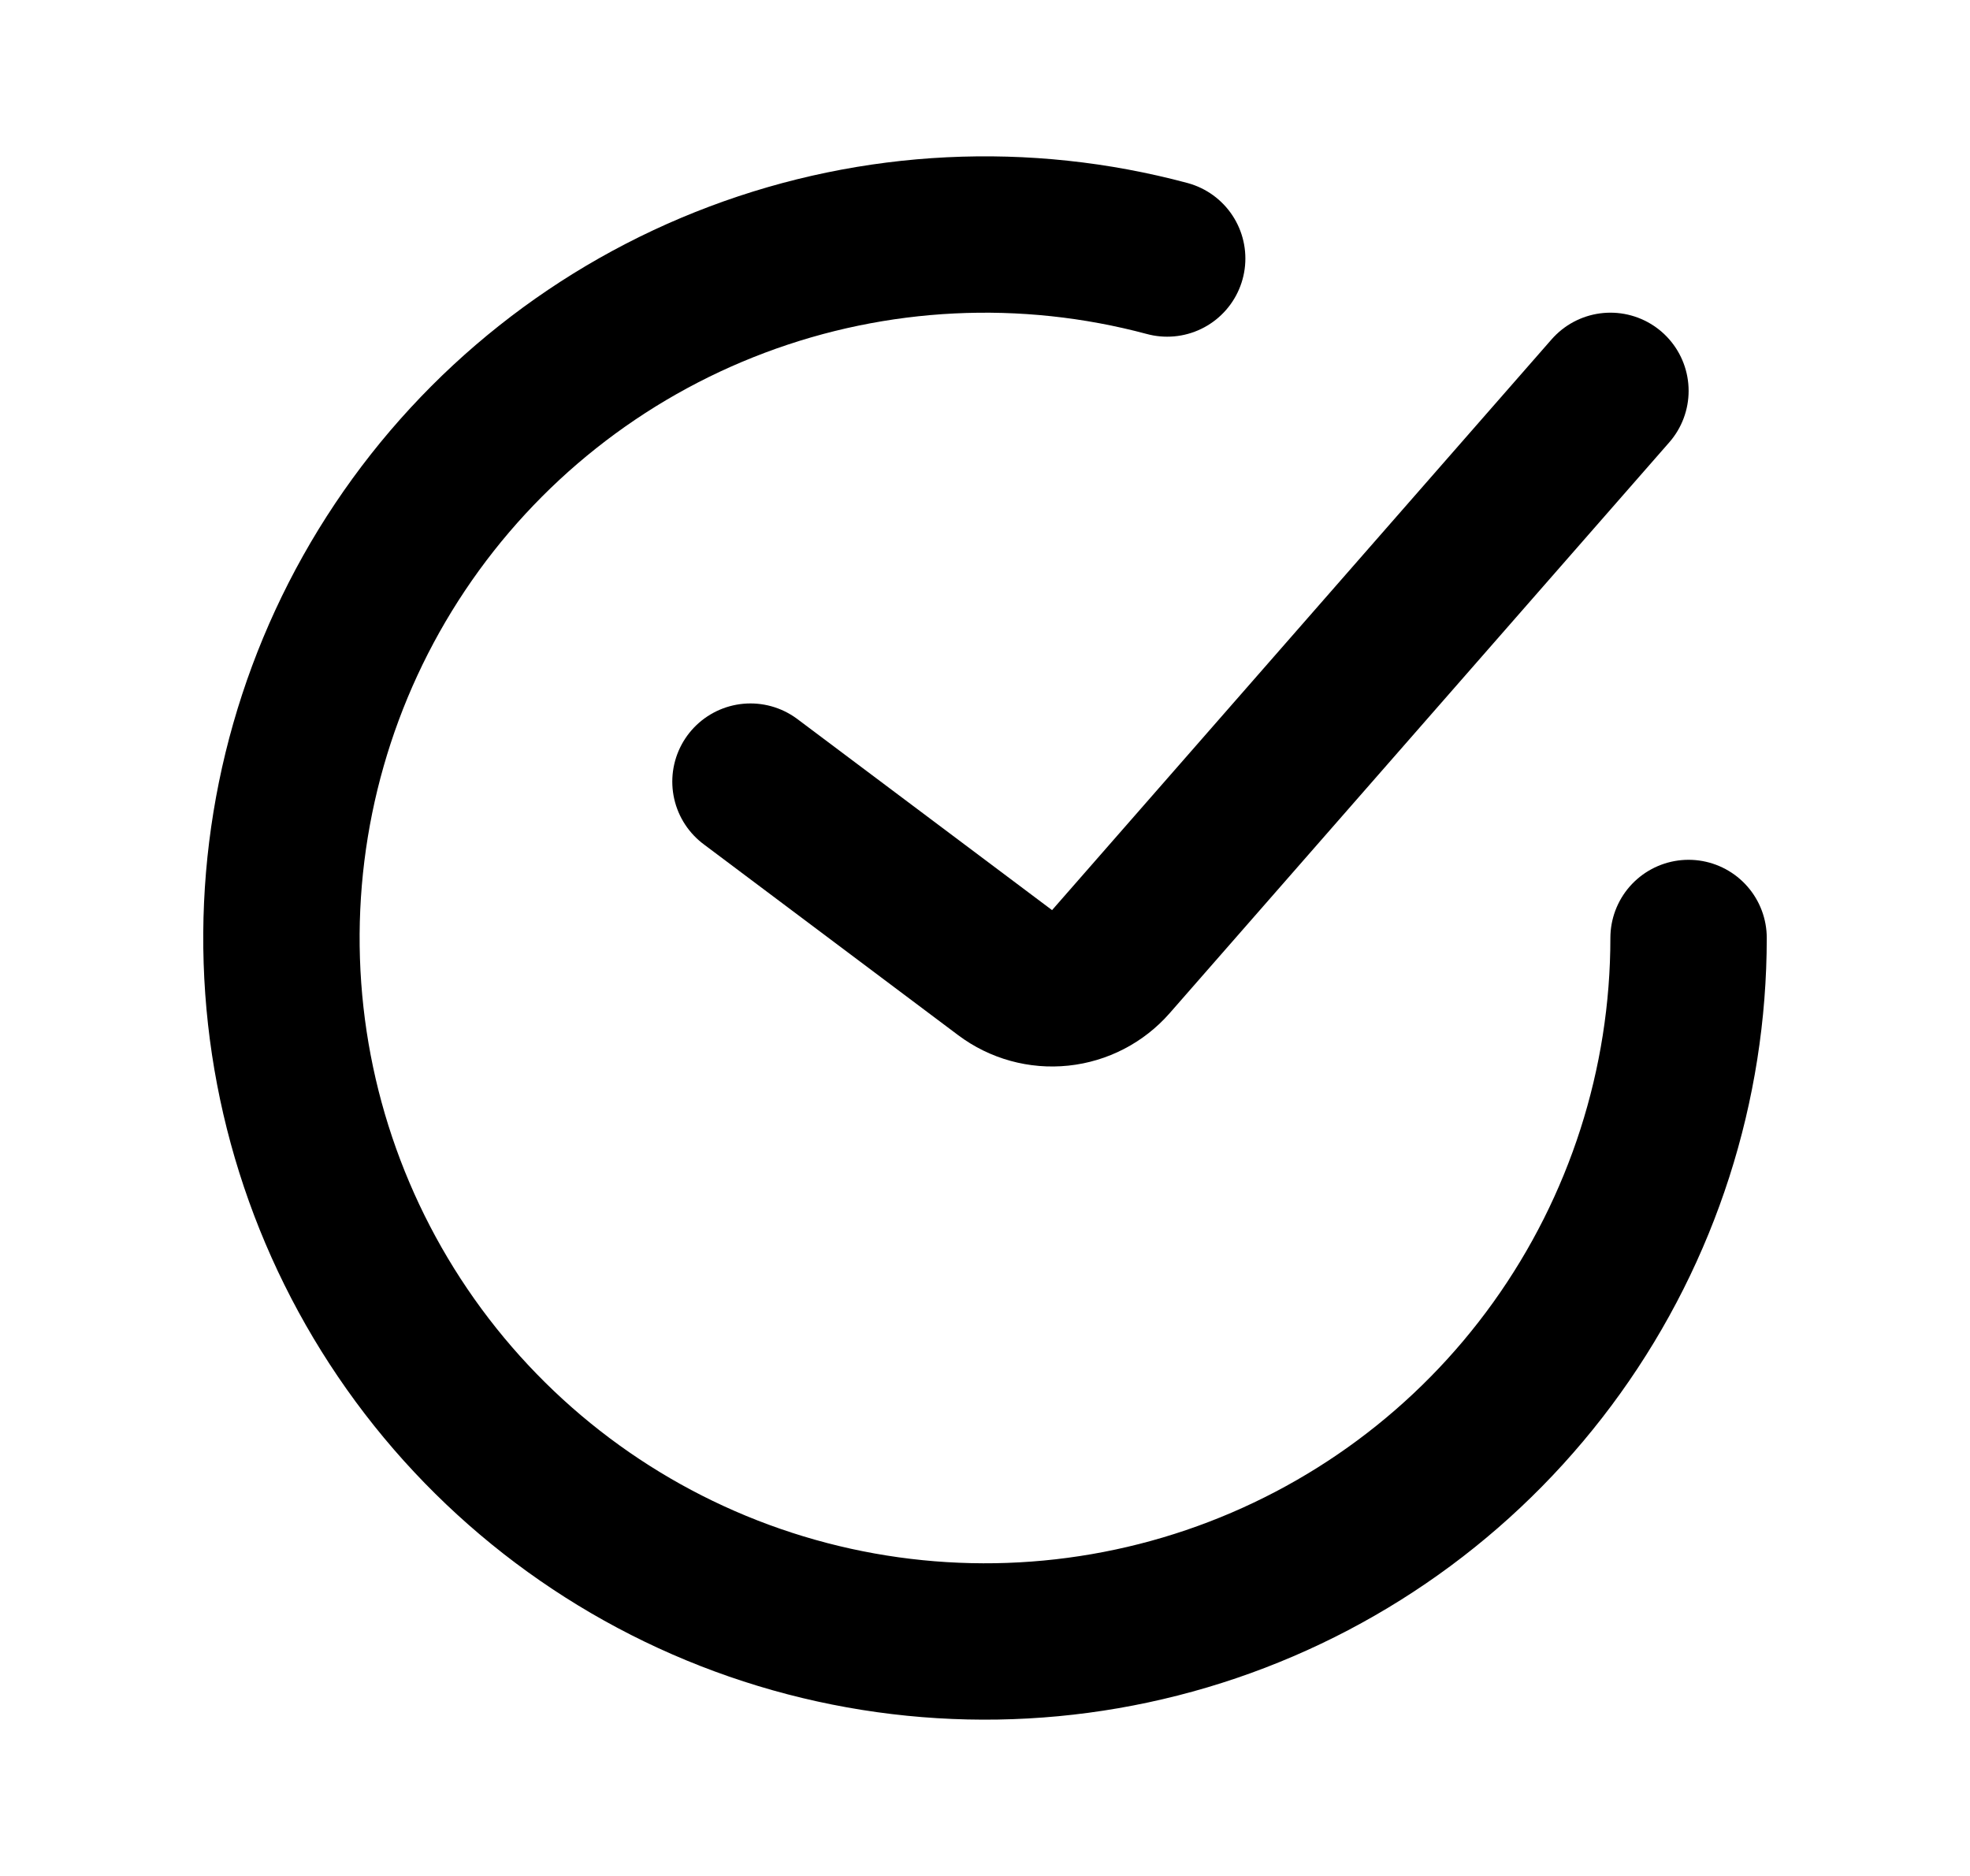 <svg width="21" height="20" viewBox="0 0 21 20" fill="none" xmlns="http://www.w3.org/2000/svg">
<path d="M8 8.333L10.715 10.37C10.883 10.496 11.093 10.554 11.302 10.532C11.511 10.51 11.704 10.41 11.842 10.252L17.167 4.167" stroke="black" stroke-width="1.667" stroke-linecap="round"/>
<path d="M18 10C18 11.567 17.509 13.095 16.596 14.369C15.684 15.643 14.395 16.598 12.911 17.102C11.427 17.606 9.822 17.632 8.323 17.177C6.823 16.722 5.504 15.809 4.55 14.566C3.596 13.322 3.055 11.812 3.004 10.245C2.953 8.679 3.393 7.136 4.264 5.833C5.135 4.53 6.392 3.533 7.859 2.981C9.325 2.429 10.928 2.35 12.442 2.756" stroke="black" stroke-width="1.667" stroke-linecap="round"/>
</svg>
